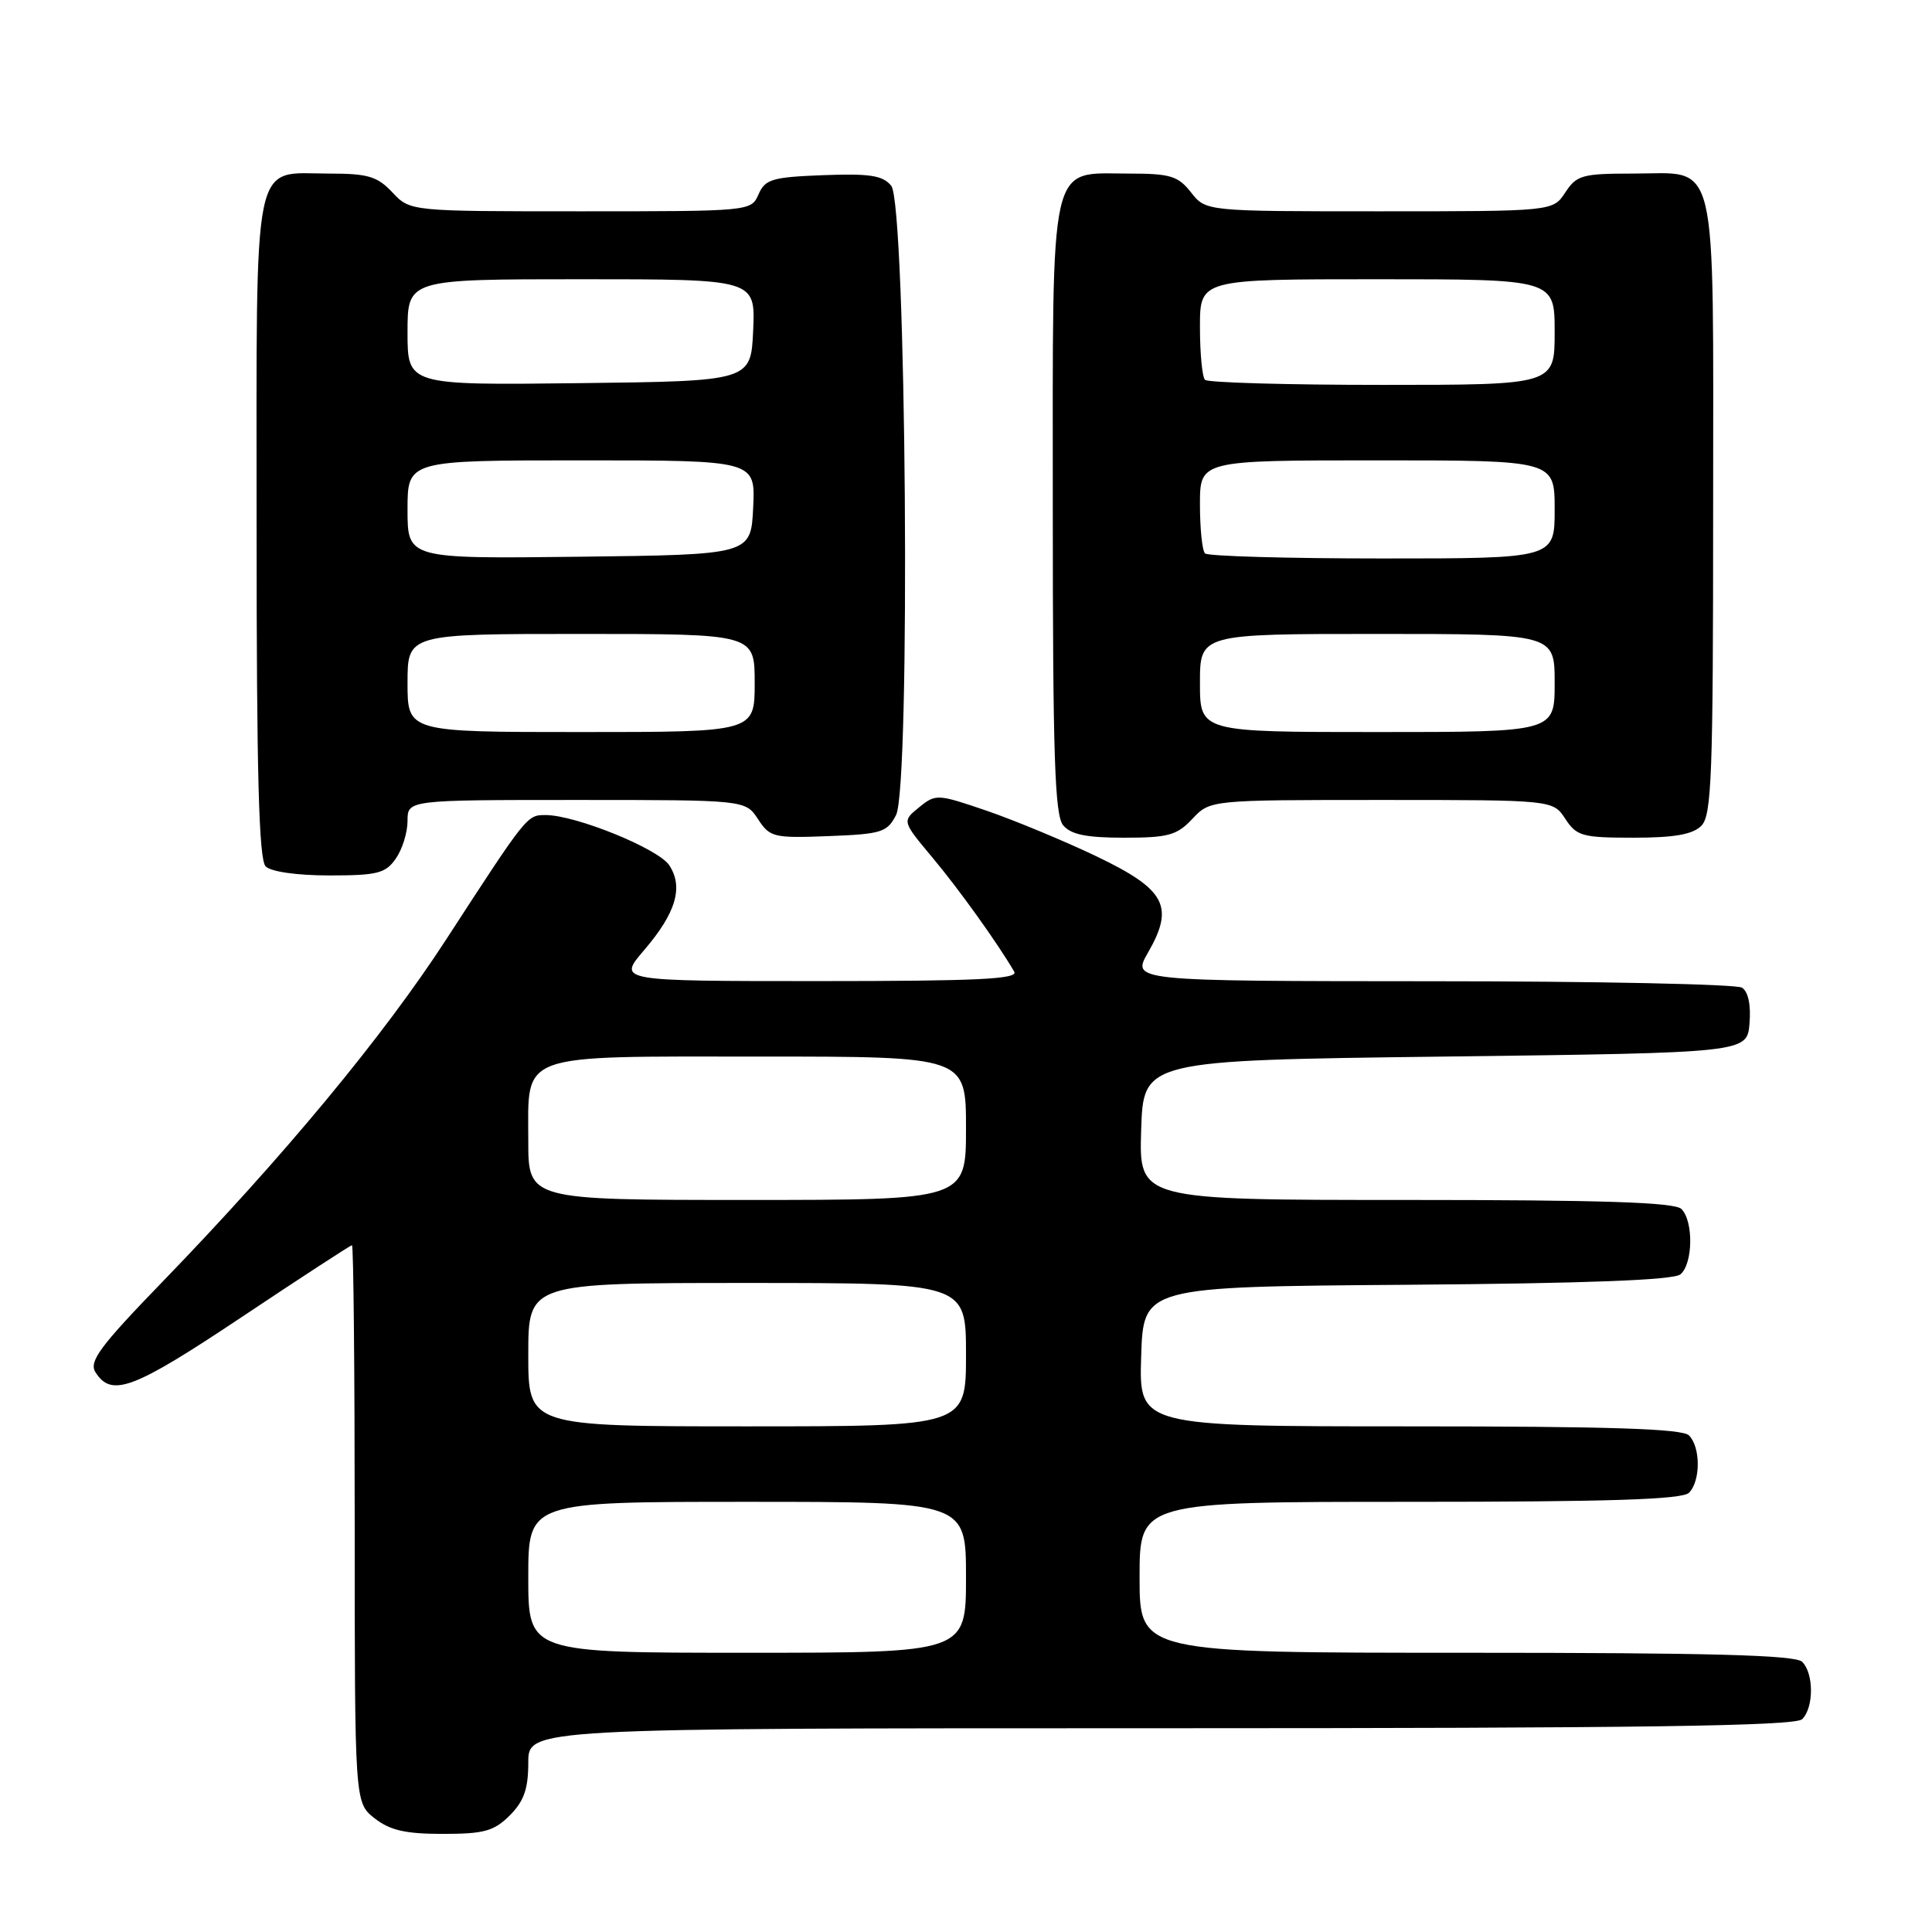 <?xml version="1.0" encoding="UTF-8" standalone="no"?>
<!DOCTYPE svg PUBLIC "-//W3C//DTD SVG 1.1//EN" "http://www.w3.org/Graphics/SVG/1.1/DTD/svg11.dtd" >
<svg xmlns="http://www.w3.org/2000/svg" xmlns:xlink="http://www.w3.org/1999/xlink" version="1.1" viewBox="0 0 256 256">
 <g >
 <path fill="currentColor"
d=" M 67.55 240.55 C 69.43 238.66 70.00 237.04 70.00 233.55 C 70.00 229.00 70.00 229.00 153.80 229.00 C 217.64 229.00 237.89 228.71 238.80 227.80 C 240.35 226.25 240.35 221.75 238.80 220.20 C 237.90 219.30 226.64 219.00 194.30 219.00 C 151.00 219.00 151.00 219.00 151.00 209.00 C 151.00 199.00 151.00 199.00 186.80 199.00 C 213.31 199.00 222.91 198.69 223.80 197.80 C 225.35 196.25 225.35 191.75 223.80 190.20 C 222.91 189.31 213.30 189.00 186.76 189.00 C 150.92 189.00 150.92 189.00 151.21 179.75 C 151.50 170.50 151.50 170.50 186.41 170.24 C 210.15 170.06 221.75 169.62 222.66 168.86 C 224.33 167.48 224.42 161.82 222.80 160.20 C 221.91 159.31 212.41 159.00 186.26 159.00 C 150.92 159.00 150.92 159.00 151.21 149.75 C 151.50 140.50 151.50 140.50 191.50 140.00 C 231.50 139.50 231.50 139.50 231.82 135.60 C 232.02 133.16 231.65 131.39 230.82 130.87 C 230.09 130.41 211.60 130.02 189.72 130.02 C 149.94 130.00 149.94 130.00 152.13 126.20 C 155.65 120.08 154.44 117.85 145.25 113.45 C 140.99 111.42 134.47 108.71 130.78 107.44 C 124.23 105.20 123.99 105.18 121.79 106.97 C 119.52 108.81 119.52 108.81 123.57 113.65 C 127.12 117.90 132.17 124.95 134.39 128.75 C 134.96 129.74 129.51 130.00 108.48 130.00 C 81.84 130.00 81.84 130.00 85.33 125.92 C 89.58 120.97 90.59 117.54 88.67 114.64 C 87.21 112.44 76.26 108.00 72.30 108.00 C 69.82 108.00 69.86 107.95 59.11 124.50 C 50.75 137.37 37.60 153.23 21.56 169.81 C 13.25 178.39 11.76 180.40 12.64 181.81 C 14.77 185.20 17.62 184.13 31.98 174.55 C 39.85 169.30 46.44 165.00 46.64 165.00 C 46.84 165.00 47.00 181.62 47.00 201.93 C 47.00 238.85 47.00 238.85 49.63 240.93 C 51.68 242.53 53.71 243.00 58.68 243.00 C 64.15 243.00 65.45 242.64 67.55 240.55 Z  M 52.44 113.78 C 53.30 112.56 54.00 110.31 54.00 108.78 C 54.00 106.00 54.00 106.00 76.38 106.00 C 98.77 106.00 98.77 106.00 100.44 108.54 C 102.01 110.95 102.51 111.07 109.77 110.79 C 116.81 110.52 117.55 110.29 118.73 108.00 C 120.68 104.21 120.09 27.01 118.09 24.61 C 116.96 23.24 115.25 22.98 109.09 23.21 C 102.32 23.47 101.39 23.74 100.51 25.75 C 99.53 27.99 99.40 28.00 76.94 28.00 C 54.35 28.00 54.35 28.00 52.00 25.50 C 50.00 23.37 48.76 23.00 43.65 23.00 C 33.29 23.00 34.00 19.56 34.00 69.95 C 34.00 102.57 34.30 113.90 35.20 114.80 C 35.91 115.51 39.34 116.00 43.64 116.00 C 49.99 116.00 51.08 115.73 52.44 113.78 Z  M 158.00 108.50 C 160.35 106.00 160.35 106.00 183.06 106.00 C 205.77 106.00 205.77 106.00 207.41 108.50 C 208.91 110.79 209.66 111.00 216.45 111.00 C 221.85 111.00 224.28 110.57 225.43 109.43 C 226.81 108.05 227.00 102.83 227.00 67.26 C 227.00 19.63 227.81 23.00 216.37 23.00 C 209.66 23.00 208.91 23.21 207.41 25.50 C 205.77 28.00 205.77 28.00 182.78 28.00 C 159.79 28.00 159.79 28.00 157.82 25.50 C 156.10 23.31 155.08 23.00 149.58 23.00 C 138.89 23.00 139.50 20.31 139.50 67.45 C 139.50 100.09 139.76 108.01 140.87 109.35 C 141.90 110.58 143.93 111.00 148.95 111.00 C 154.81 111.00 155.95 110.68 158.00 108.50 Z  M 70.00 209.00 C 70.00 199.00 70.00 199.00 99.00 199.00 C 128.00 199.00 128.00 199.00 128.00 209.00 C 128.00 219.00 128.00 219.00 99.00 219.00 C 70.00 219.00 70.00 219.00 70.00 209.00 Z  M 70.00 179.50 C 70.00 170.00 70.00 170.00 99.00 170.00 C 128.00 170.00 128.00 170.00 128.00 179.50 C 128.00 189.00 128.00 189.00 99.00 189.00 C 70.00 189.00 70.00 189.00 70.00 179.50 Z  M 70.00 151.15 C 70.00 139.38 68.30 140.00 100.83 140.00 C 128.00 140.00 128.00 140.00 128.00 149.50 C 128.00 159.00 128.00 159.00 99.00 159.00 C 70.00 159.00 70.00 159.00 70.00 151.15 Z  M 54.00 90.50 C 54.00 84.00 54.00 84.00 77.00 84.00 C 100.00 84.00 100.00 84.00 100.00 90.50 C 100.00 97.00 100.00 97.00 77.00 97.00 C 54.00 97.00 54.00 97.00 54.00 90.50 Z  M 54.00 67.52 C 54.00 61.00 54.00 61.00 77.05 61.00 C 100.10 61.00 100.10 61.00 99.80 67.25 C 99.50 73.50 99.50 73.50 76.75 73.77 C 54.00 74.04 54.00 74.04 54.00 67.52 Z  M 54.00 44.02 C 54.00 37.00 54.00 37.00 77.05 37.00 C 100.09 37.00 100.09 37.00 99.80 43.75 C 99.50 50.50 99.50 50.50 76.75 50.77 C 54.00 51.04 54.00 51.04 54.00 44.02 Z  M 159.00 90.50 C 159.00 84.00 159.00 84.00 182.50 84.00 C 206.00 84.00 206.00 84.00 206.00 90.50 C 206.00 97.00 206.00 97.00 182.50 97.00 C 159.00 97.00 159.00 97.00 159.00 90.50 Z  M 159.67 73.33 C 159.30 72.97 159.00 70.04 159.00 66.83 C 159.00 61.00 159.00 61.00 182.50 61.00 C 206.00 61.00 206.00 61.00 206.00 67.50 C 206.00 74.00 206.00 74.00 183.17 74.00 C 170.61 74.00 160.03 73.70 159.67 73.33 Z  M 159.67 50.33 C 159.30 49.97 159.00 46.82 159.00 43.33 C 159.00 37.00 159.00 37.00 182.50 37.00 C 206.00 37.00 206.00 37.00 206.00 44.00 C 206.00 51.00 206.00 51.00 183.17 51.00 C 170.61 51.00 160.03 50.70 159.67 50.33 Z "/>
</g>
</svg>